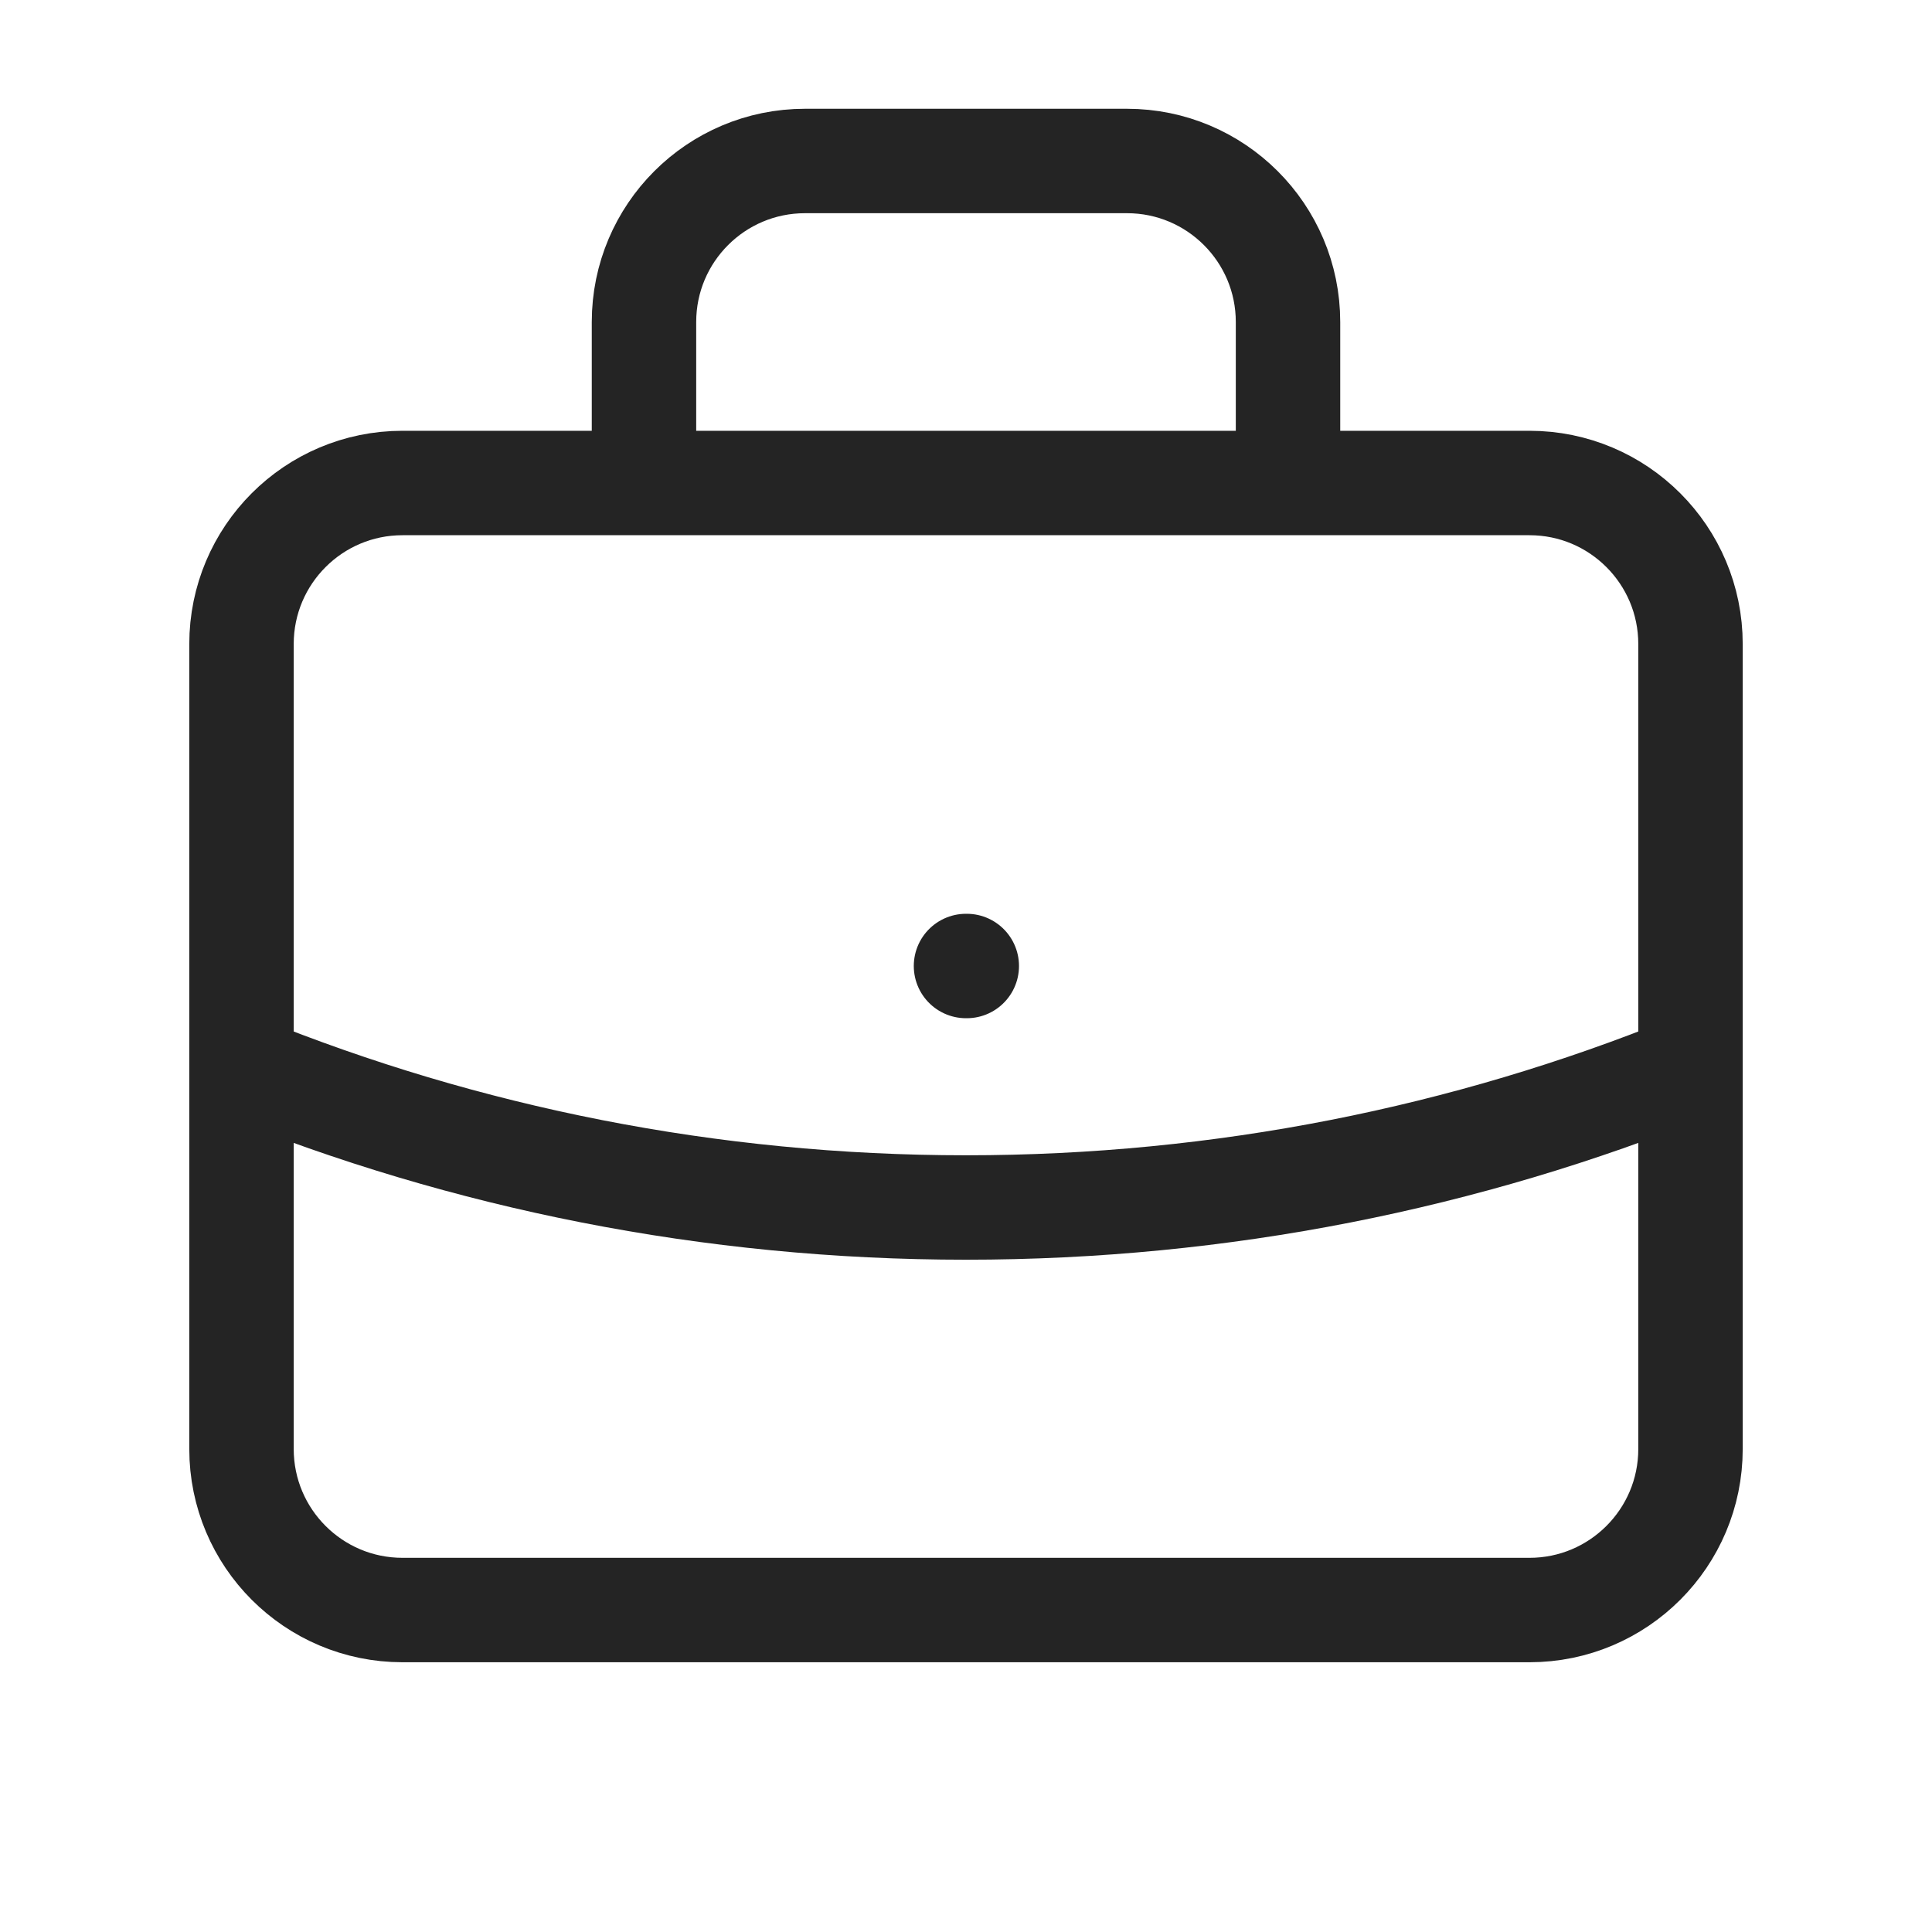 <svg width="37" height="37" viewBox="0 0 37 37" fill="none" xmlns="http://www.w3.org/2000/svg">
<path d="M32.375 20.436C28.09 22.17 23.407 23.125 18.5 23.125C13.593 23.125 8.91 22.17 4.625 20.436M24.667 9.25V6.167C24.667 4.464 23.286 3.083 21.583 3.083H15.417C13.714 3.083 12.333 4.464 12.333 6.167V9.25M18.5 18.5H18.515M7.708 30.834H29.292C30.994 30.834 32.375 29.453 32.375 27.75V12.334C32.375 10.631 30.994 9.25 29.292 9.25H7.708C6.005 9.25 4.625 10.631 4.625 12.334V27.75C4.625 29.453 6.005 30.834 7.708 30.834Z" stroke="#242424" stroke-width="2" stroke-linecap="round" stroke-linejoin="round"/>
</svg>
